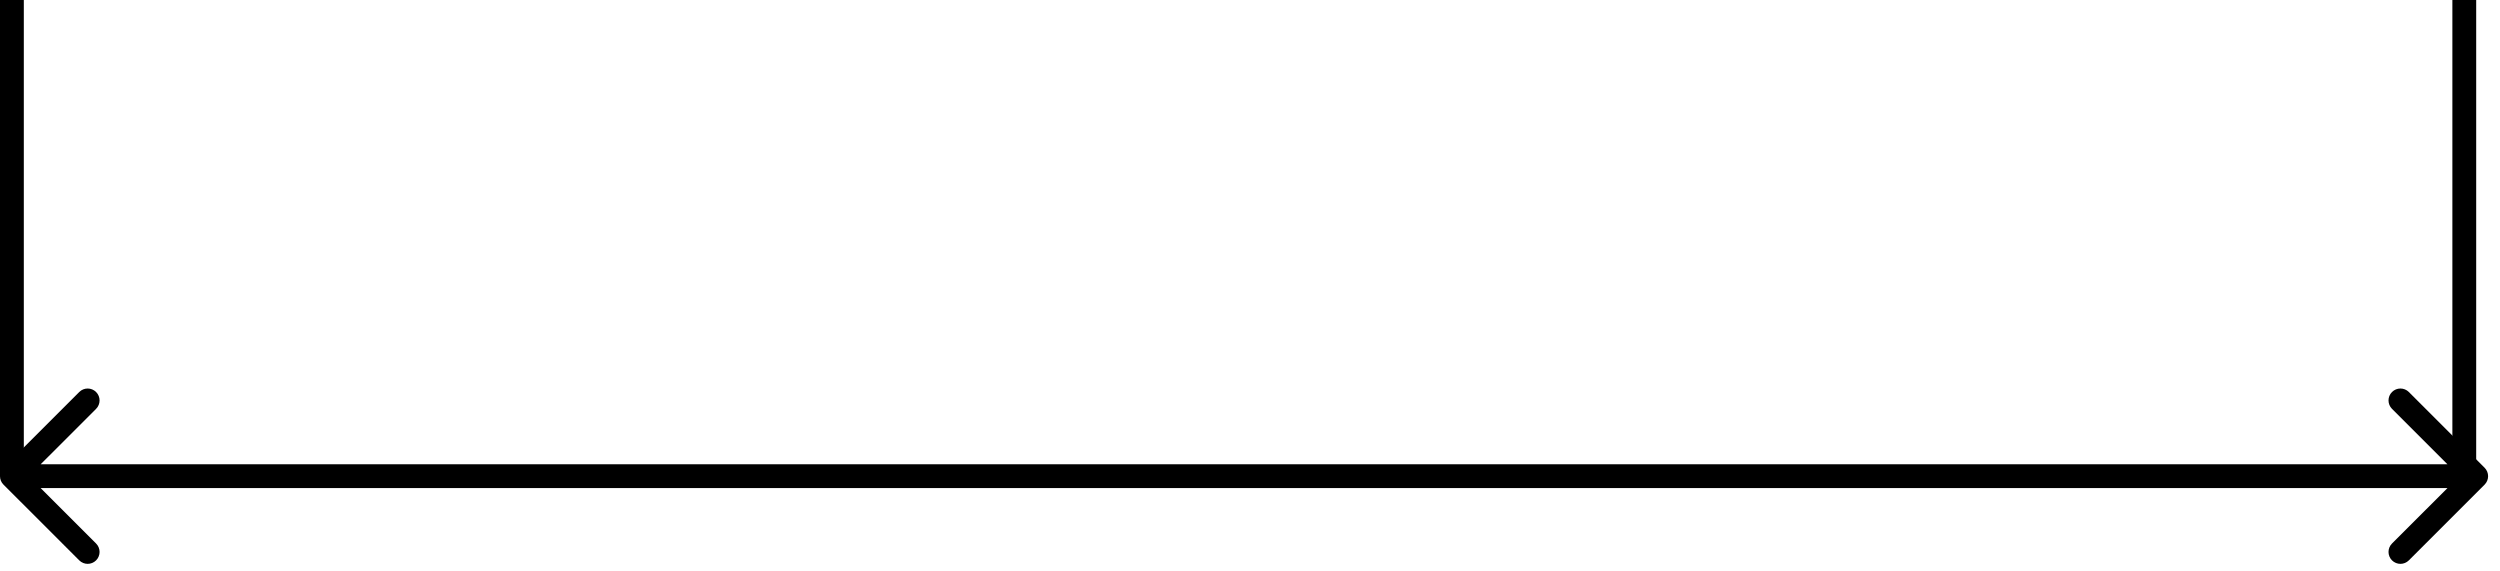 <svg width="105" height="24" viewBox="0 0 105 24" fill="none" xmlns="http://www.w3.org/2000/svg">
    <line x1="103.5" y1="2.18557e-08" x2="103.5" y2="20" stroke="black"/>
    <line x1="0.5" y1="2.18557e-08" x2="0.5" y2="20" stroke="black"/>
    <path d="M0.146 19.646C-0.049 19.842 -0.049 20.158 0.146 20.354L3.328 23.535C3.524 23.731 3.84 23.731 4.036 23.535C4.231 23.34 4.231 23.024 4.036 22.828L1.207 20L4.036 17.172C4.231 16.976 4.231 16.66 4.036 16.465C3.84 16.269 3.524 16.269 3.328 16.465L0.146 19.646ZM104.354 20.354C104.549 20.158 104.549 19.842 104.354 19.646L101.172 16.465C100.976 16.269 100.66 16.269 100.464 16.465C100.269 16.66 100.269 16.976 100.464 17.172L103.293 20L100.464 22.828C100.269 23.024 100.269 23.34 100.464 23.535C100.66 23.731 100.976 23.731 101.172 23.535L104.354 20.354ZM0.5 20.5L104 20.5L104 19.5L0.5 19.5V20.5Z"
          fill="black"/>
</svg>
